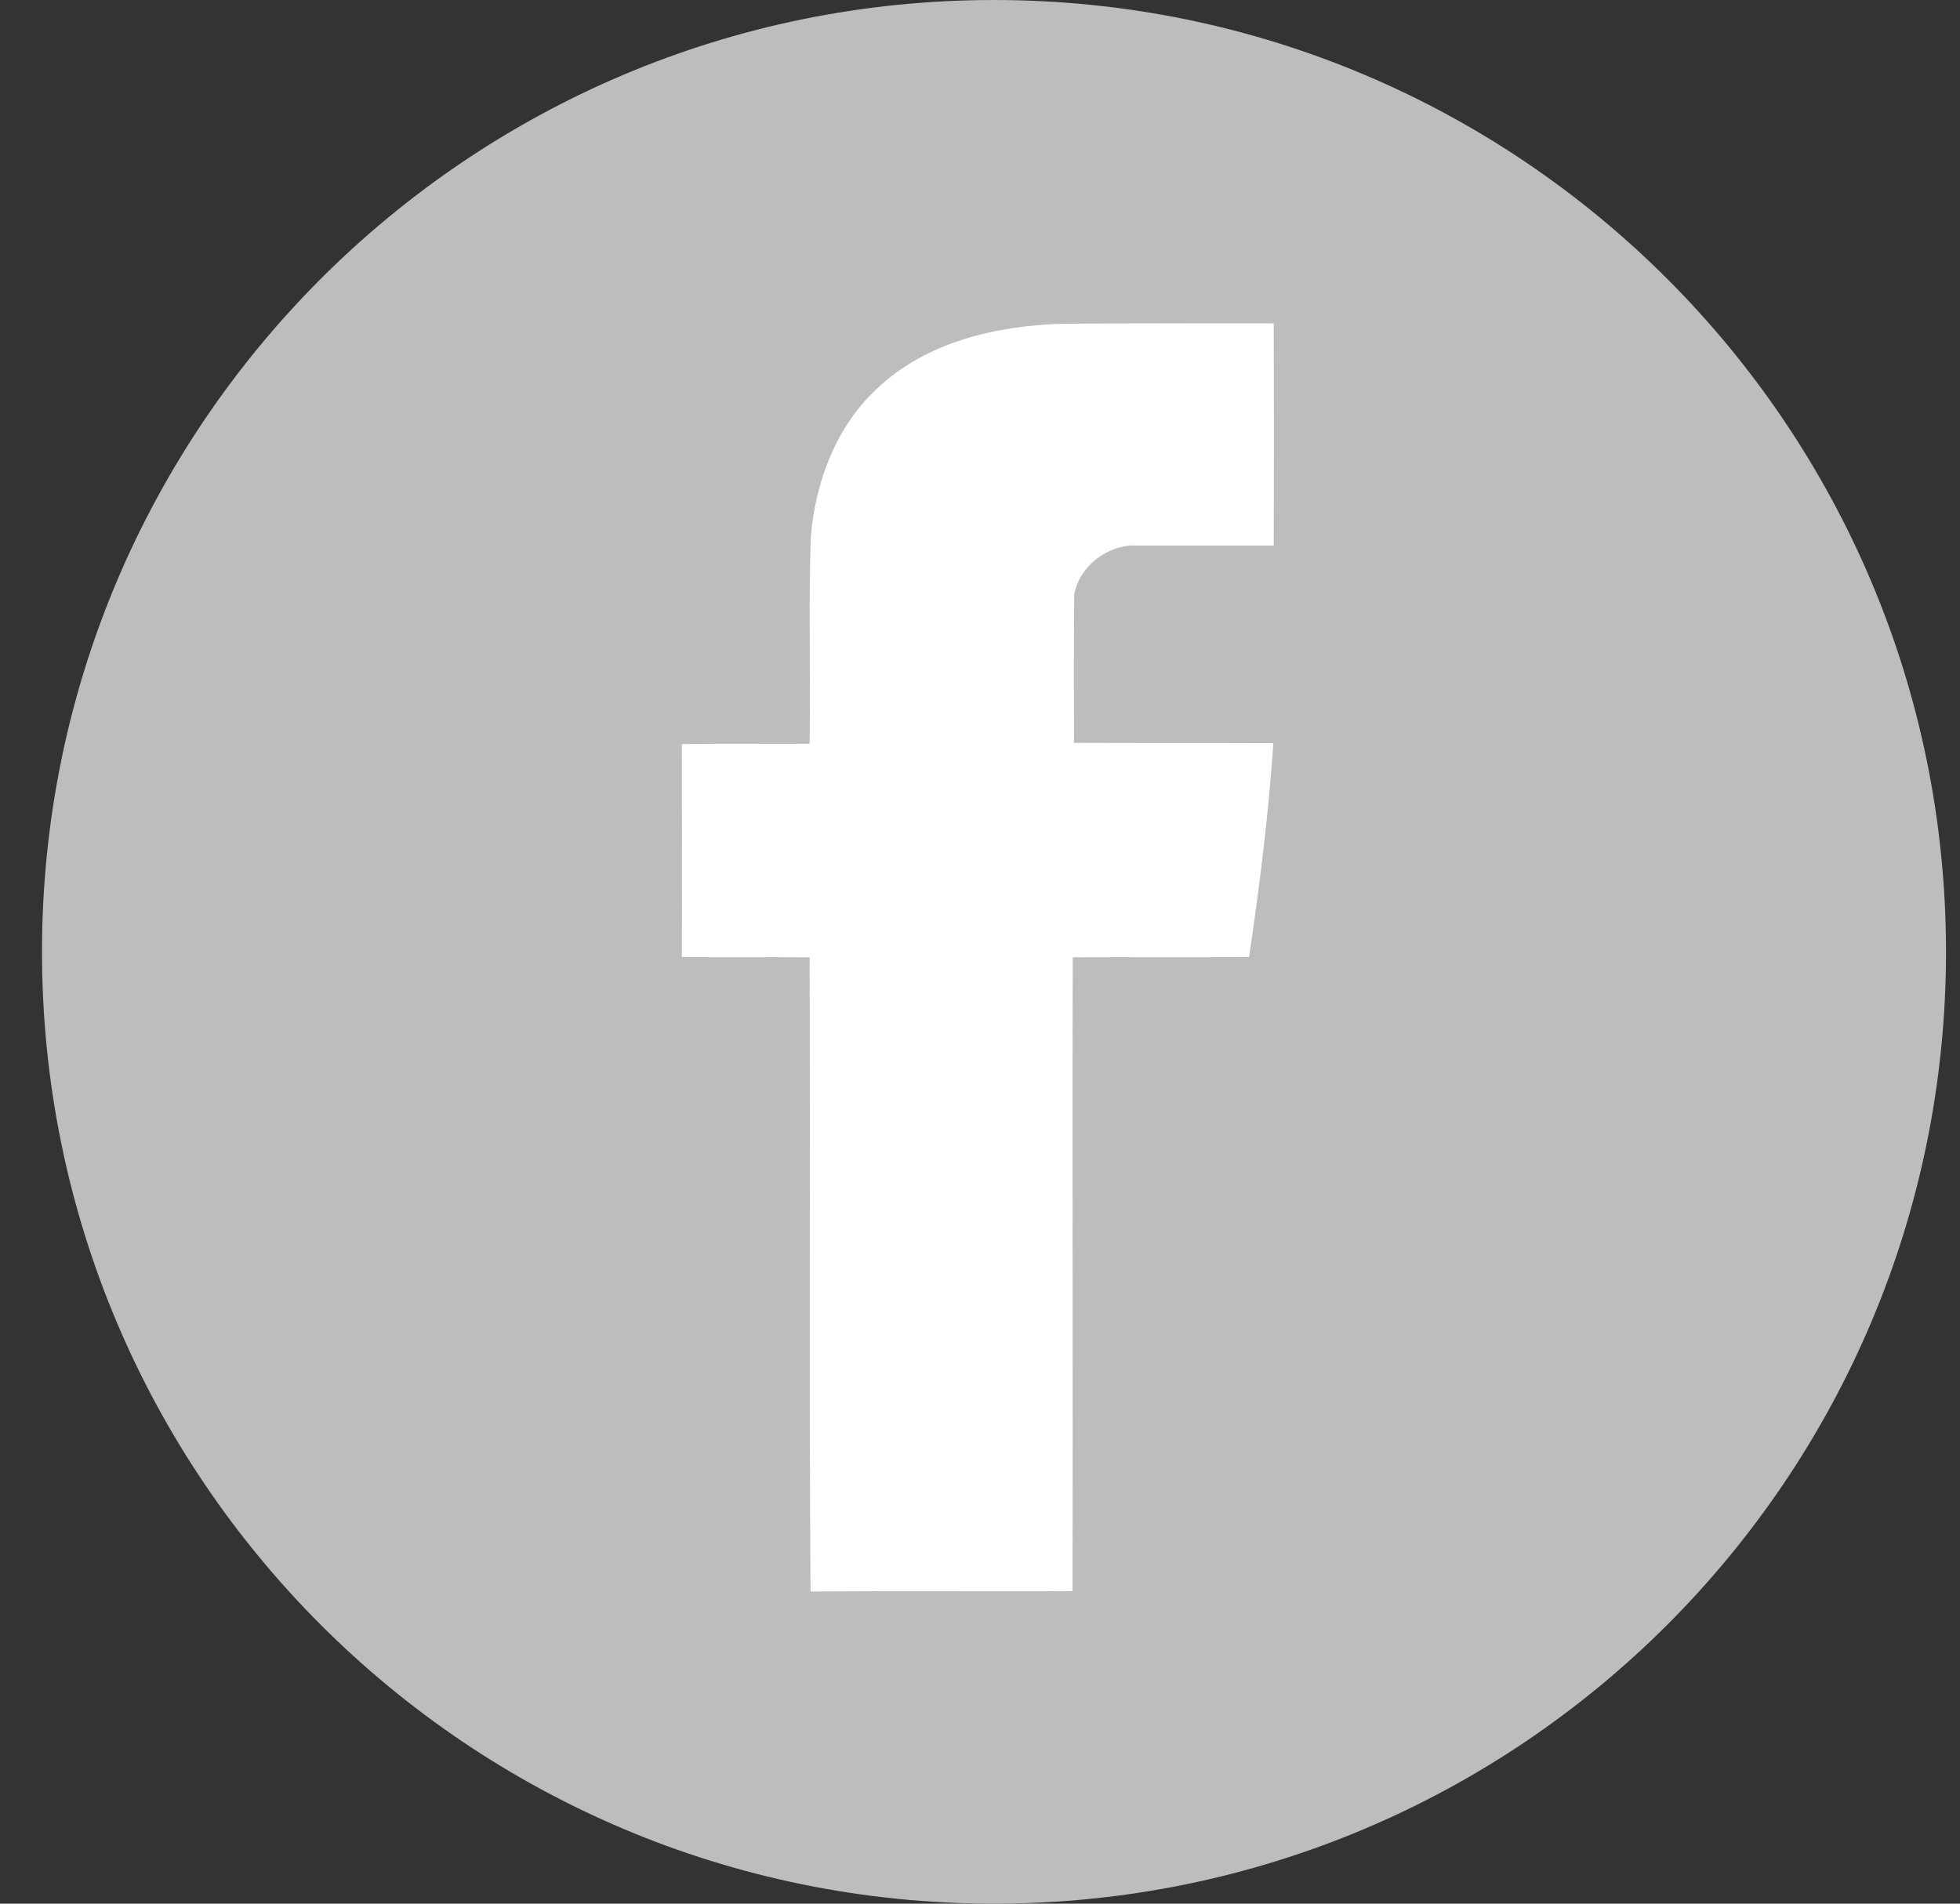 <svg width="35" height="34" viewBox="0 0 35 34" fill="none" xmlns="http://www.w3.org/2000/svg">
<rect x="0" y="0" width="35" height="34" fill="#333333" stroke="none"/>
<circle cx="17.75" cy="17" r="14.875" fill="white"/>
<path d="M17.75 0C8.361 0 0.75 7.611 0.75 17C0.75 26.389 8.361 34 17.75 34C27.139 34 34.75 26.389 34.75 17C34.75 7.611 27.139 0 17.75 0ZM22.745 9.744C21.937 9.744 21.123 9.744 20.316 9.744C19.804 9.711 19.277 10.101 19.183 10.613C19.172 11.498 19.178 12.382 19.178 13.267C20.365 13.273 21.552 13.267 22.739 13.273C22.652 14.553 22.492 15.828 22.305 17.092C21.256 17.103 20.206 17.092 19.156 17.098C19.145 20.873 19.162 24.644 19.151 28.42C17.59 28.425 16.035 28.414 14.474 28.425C14.446 24.649 14.474 20.874 14.457 17.098C13.699 17.092 12.935 17.103 12.176 17.092C12.182 15.823 12.176 14.553 12.176 13.289C12.935 13.278 13.699 13.289 14.457 13.284C14.479 12.053 14.435 10.816 14.479 9.585C14.562 8.601 14.93 7.617 15.661 6.941C16.546 6.101 17.799 5.815 18.986 5.782C20.239 5.771 21.492 5.776 22.745 5.776C22.75 7.101 22.75 8.42 22.745 9.744Z" fill="#BDBDBD"/>
</svg>

